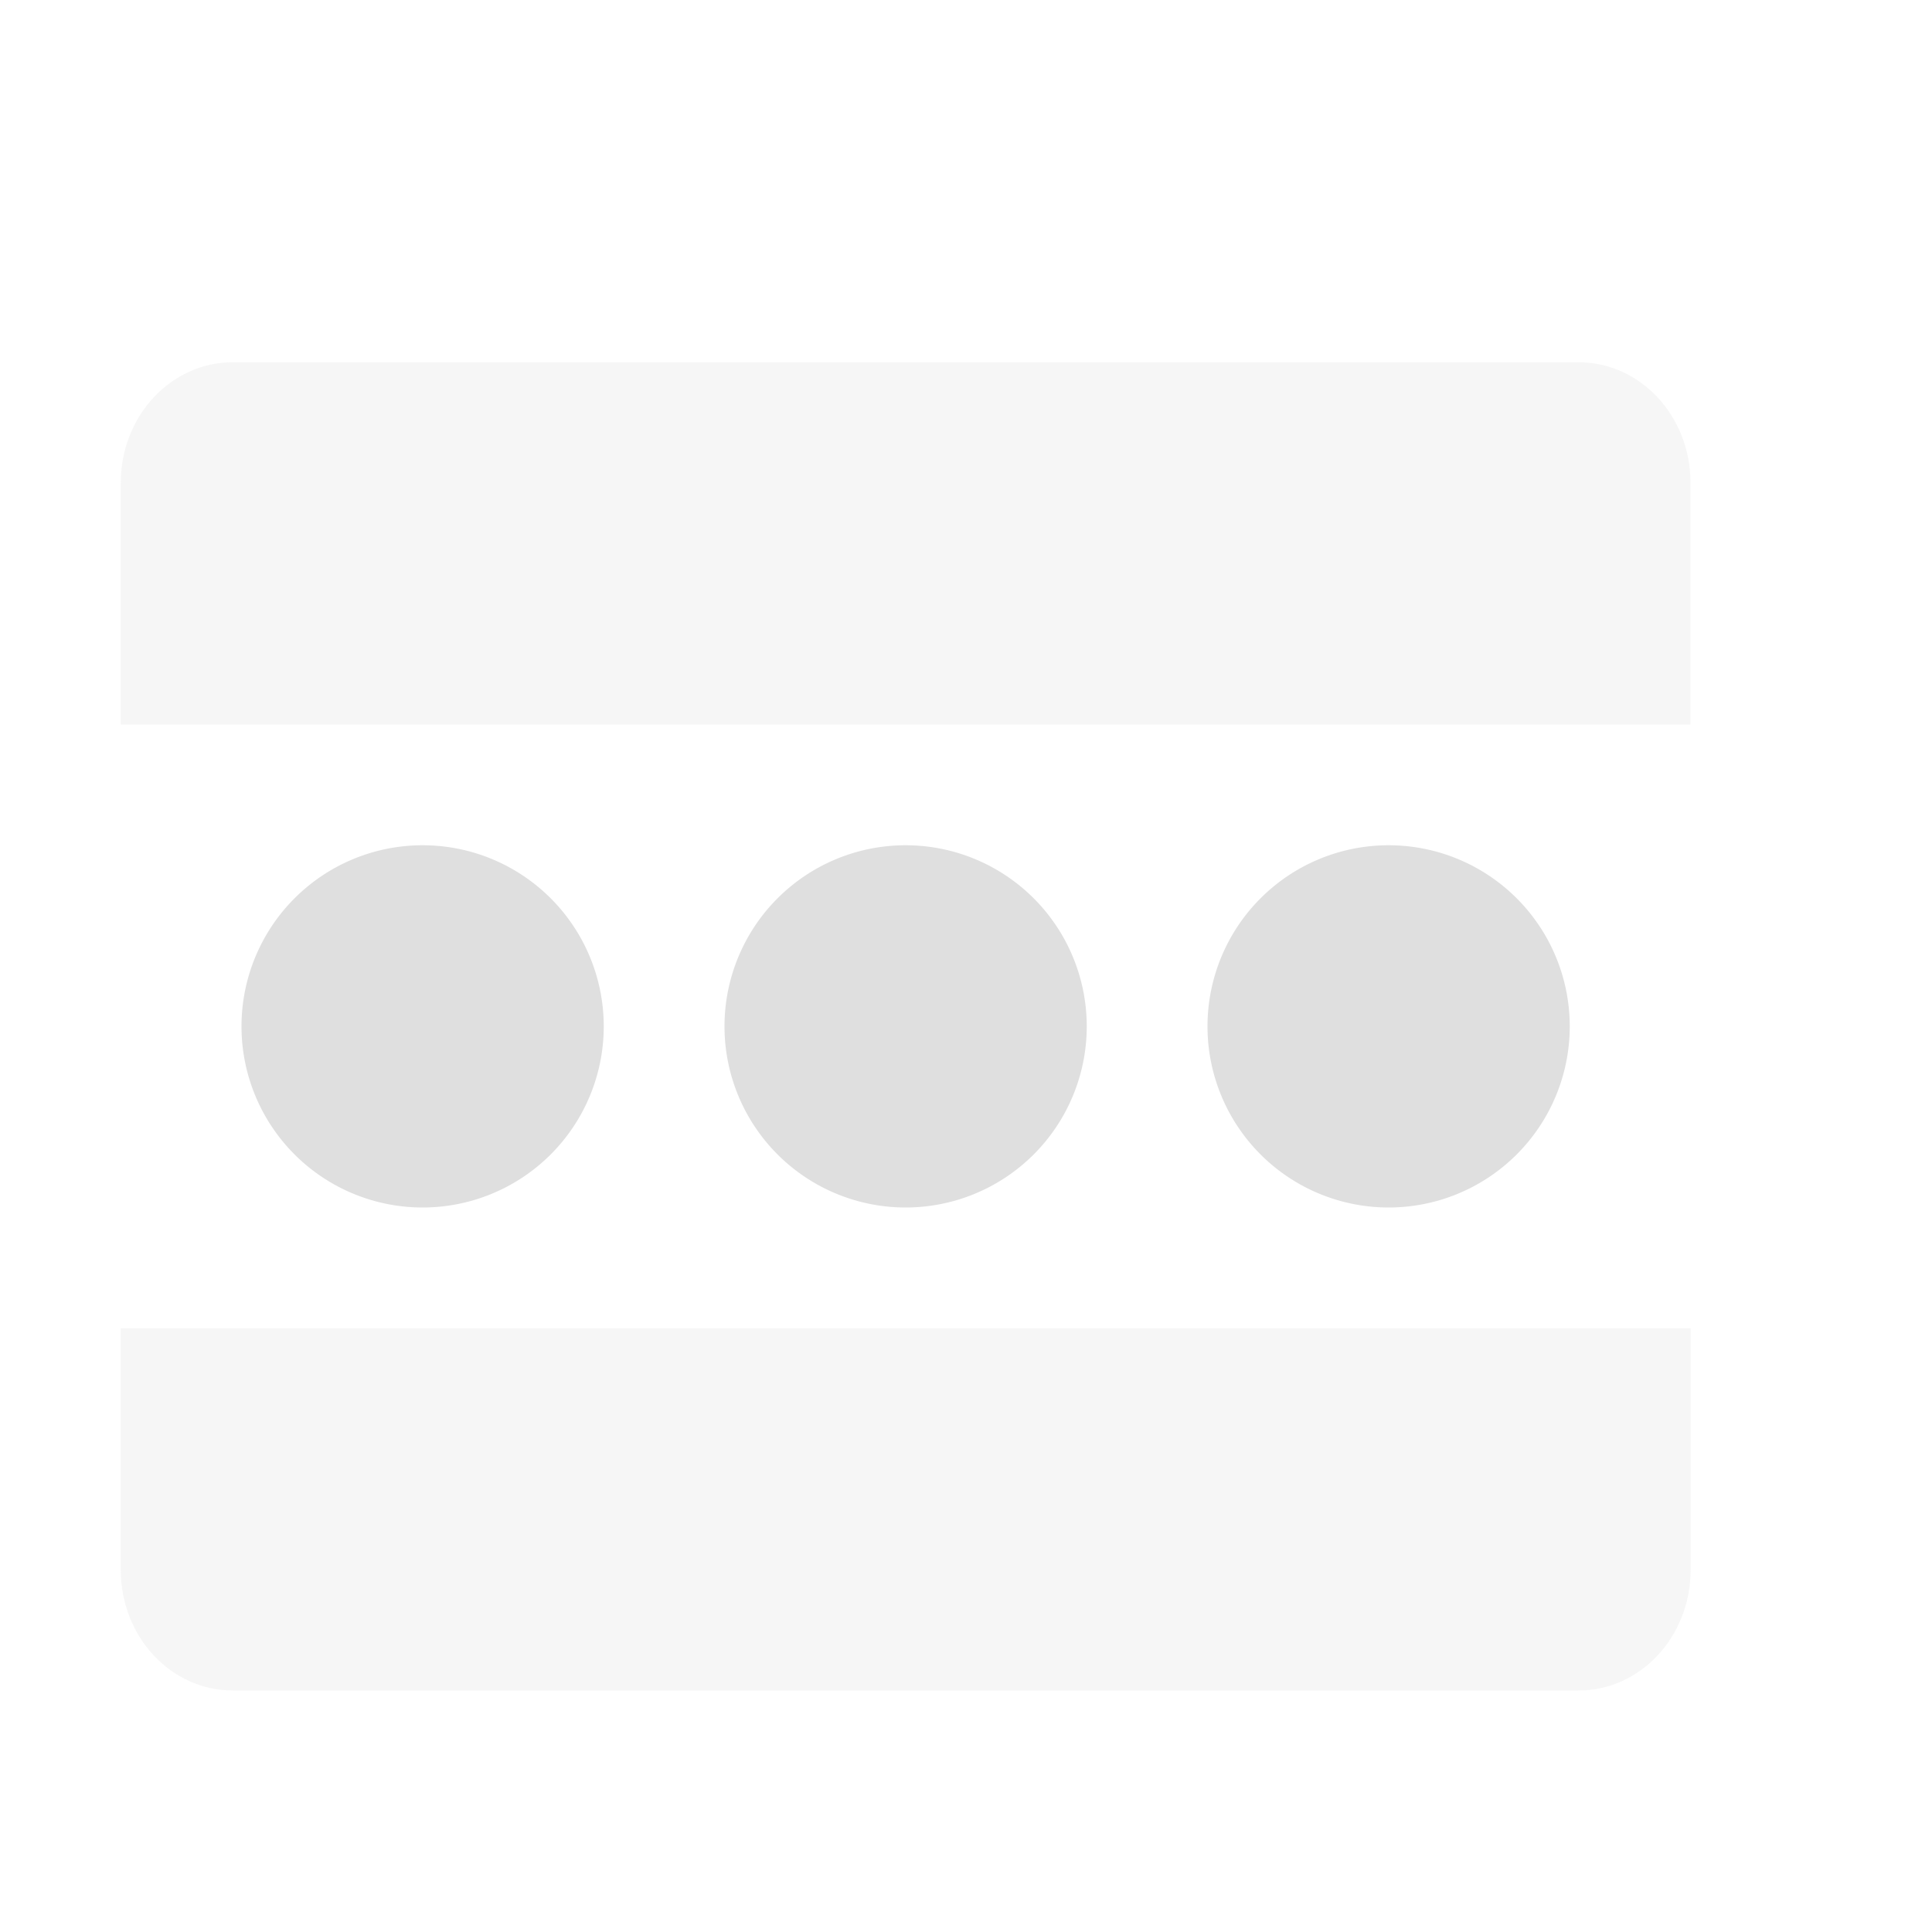 <svg width="16" height="16" version="1.1" xmlns="http://www.w3.org/2000/svg">
 <path d="m1 11v2c0 0.554 0.414 1 0.929 1h11.143c0.514 0 0.929-0.446 0.929-1v-2z" fill="#dfdfdf" opacity=".3" stroke-width=".964"/>
 <path d="m1.929 3c-0.514 0-0.929 0.446-0.929 1v2h13v-2c0-0.554-0.414-1-0.929-1z" fill="#dfdfdf" opacity=".3" stroke-width=".964"/>
 <path d="m9 8.5a1.5 1.5 0 0 1-1.5 1.5 1.5 1.5 0 0 1-1.5-1.5 1.5 1.5 0 0 1 1.5-1.5 1.5 1.5 0 0 1 1.5 1.5z" fill="#dfdfdf" stroke-width=".75"/>
 <path d="m5 8.5a1.5 1.5 0 0 1-1.5 1.5 1.5 1.5 0 0 1-1.5-1.5 1.5 1.5 0 0 1 1.5-1.5 1.5 1.5 0 0 1 1.5 1.5z" fill="#dfdfdf" stroke-width=".75"/>
 <path d="m13 8.5a1.5 1.5 0 0 1-1.5 1.5 1.5 1.5 0 0 1-1.5-1.5 1.5 1.5 0 0 1 1.5-1.5 1.5 1.5 0 0 1 1.5 1.5z" fill="#dfdfdf" stroke-width=".75"/>
</svg>
